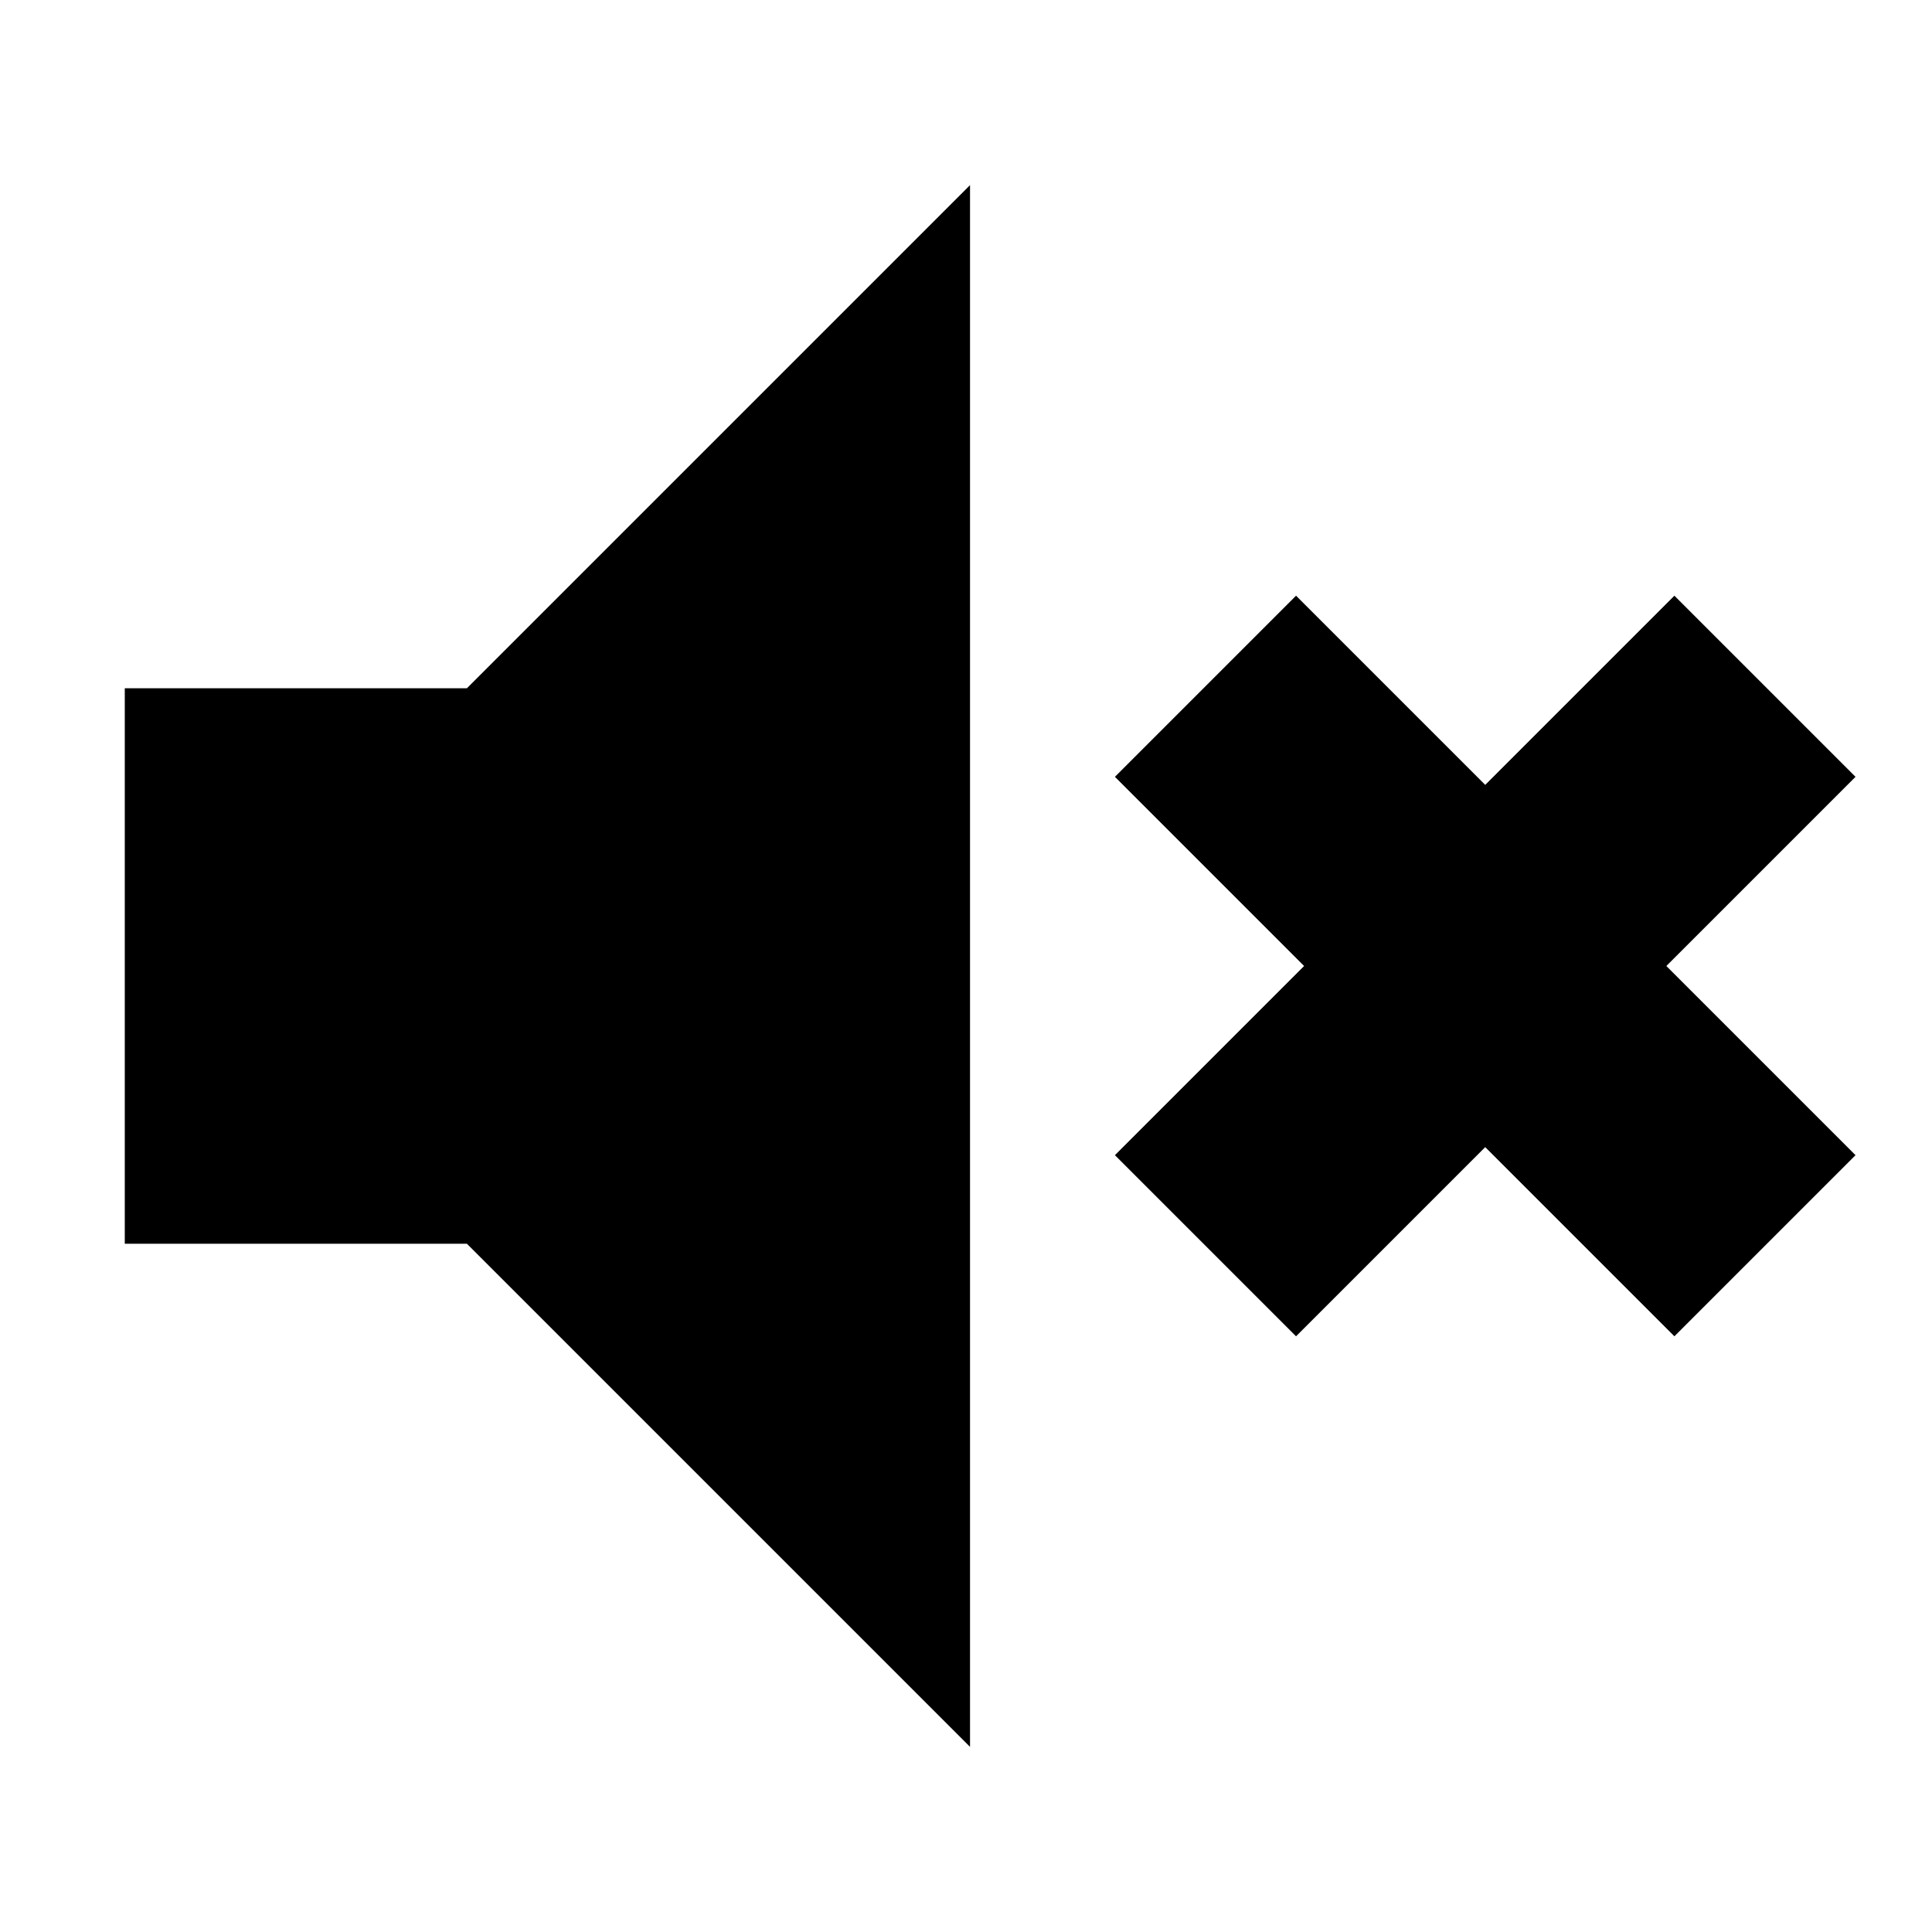 <svg xmlns="http://www.w3.org/2000/svg" height="20" viewBox="0 -960 960 960" width="20"><path d="m644-296-90-90 94-94-94-94 90-90 94 94 94-94 90 90-94 94 94 94-90 90-94-94-94 94ZM62-342v-276h170l250-250v776L232-342H62Z"/></svg>